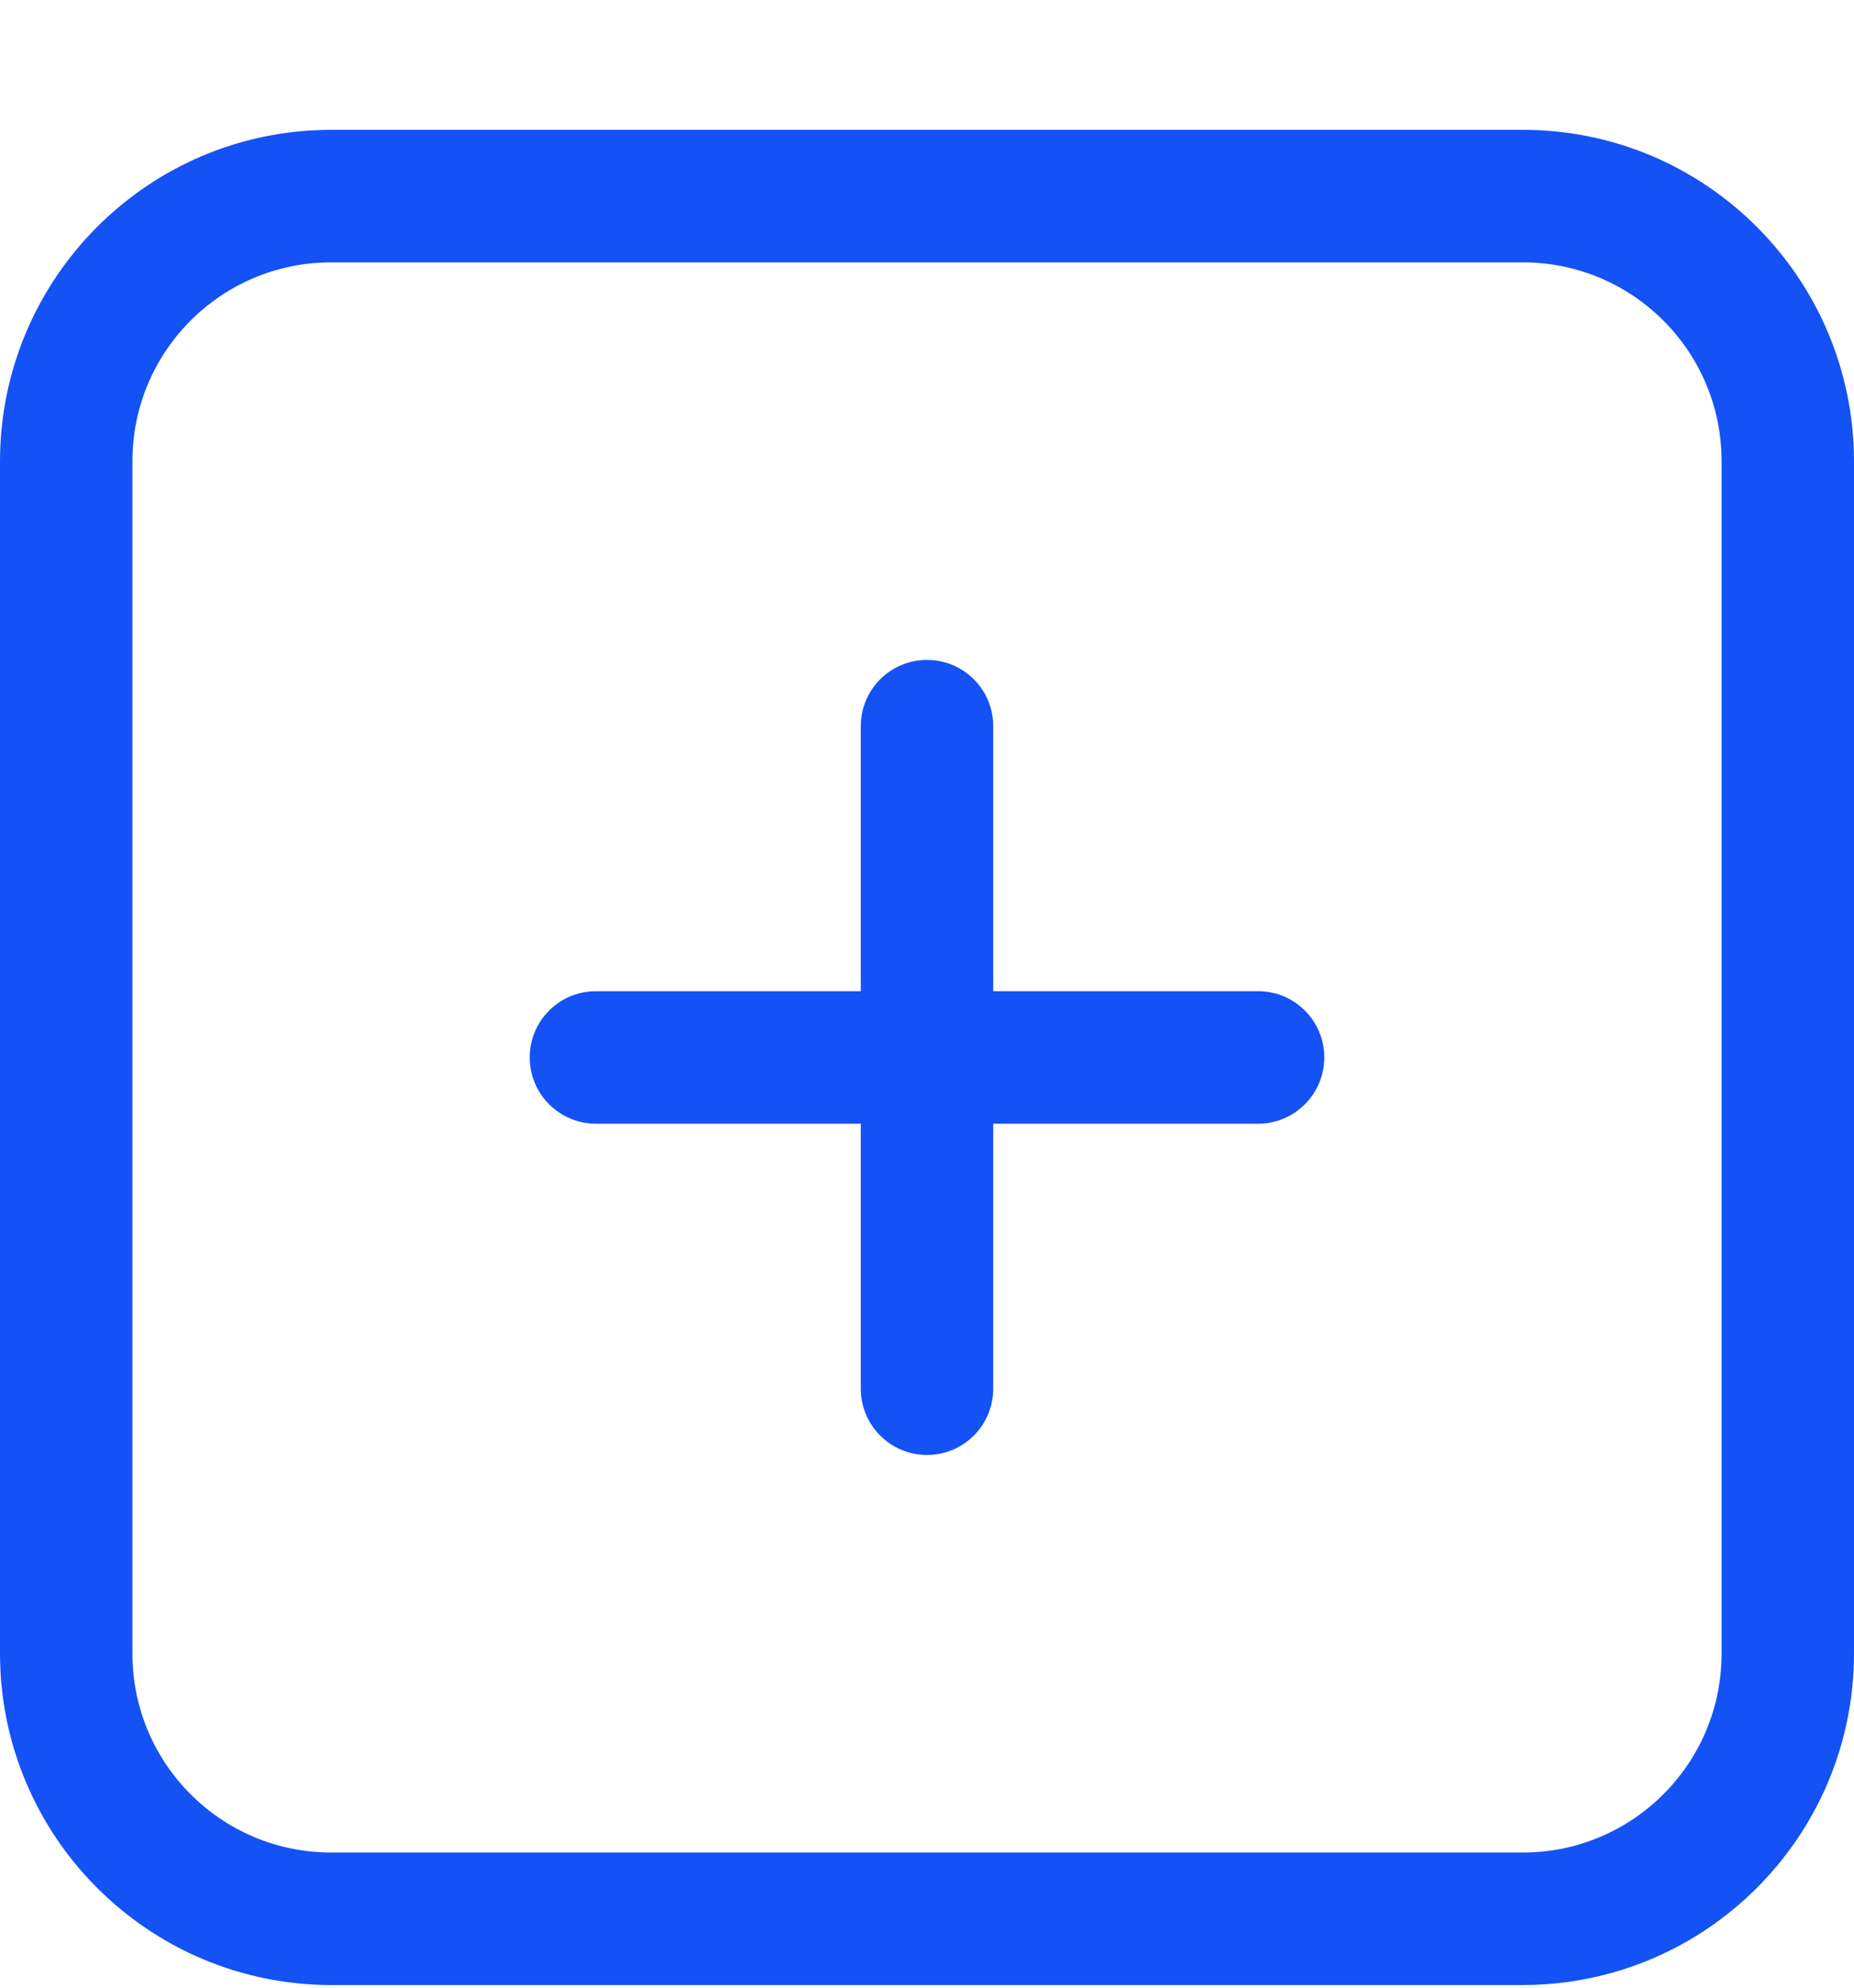 <svg xmlns="http://www.w3.org/2000/svg" width="14" height="15" fill="none" viewBox="0 0 14 15">
    <g fill="#1452F5" clip-path="url(#clip0)">
        <path d="M11.5.98h-9C1.12.98.002 2.1 0 3.48v9c.002 1.38 1.12 2.498 2.5 2.5h9c1.38-.002 2.498-1.12 2.5-2.5v-9C13.998 2.1 12.88.98 11.5.98zm1.5 11.5c0 .828-.672 1.5-1.5 1.5h-9c-.828 0-1.5-.672-1.5-1.5v-9c0-.829.672-1.5 1.5-1.5h9c.828 0 1.5.671 1.5 1.5v9z"/>
        <path d="M9.5 7.48h-2v-2c0-.277-.224-.5-.5-.5s-.5.223-.5.5v2h-2c-.276 0-.5.223-.5.5 0 .276.224.5.5.5h2v2c0 .276.224.5.5.5s.5-.224.5-.5v-2h2c.276 0 .5-.224.5-.5 0-.277-.224-.5-.5-.5z"/>
    </g>
    <defs>
        <clipPath id="clip0">
            <path fill="#fff" d="M0 0H14V14H0z" transform="translate(0 .98)"/>
        </clipPath>
    </defs>
</svg>
